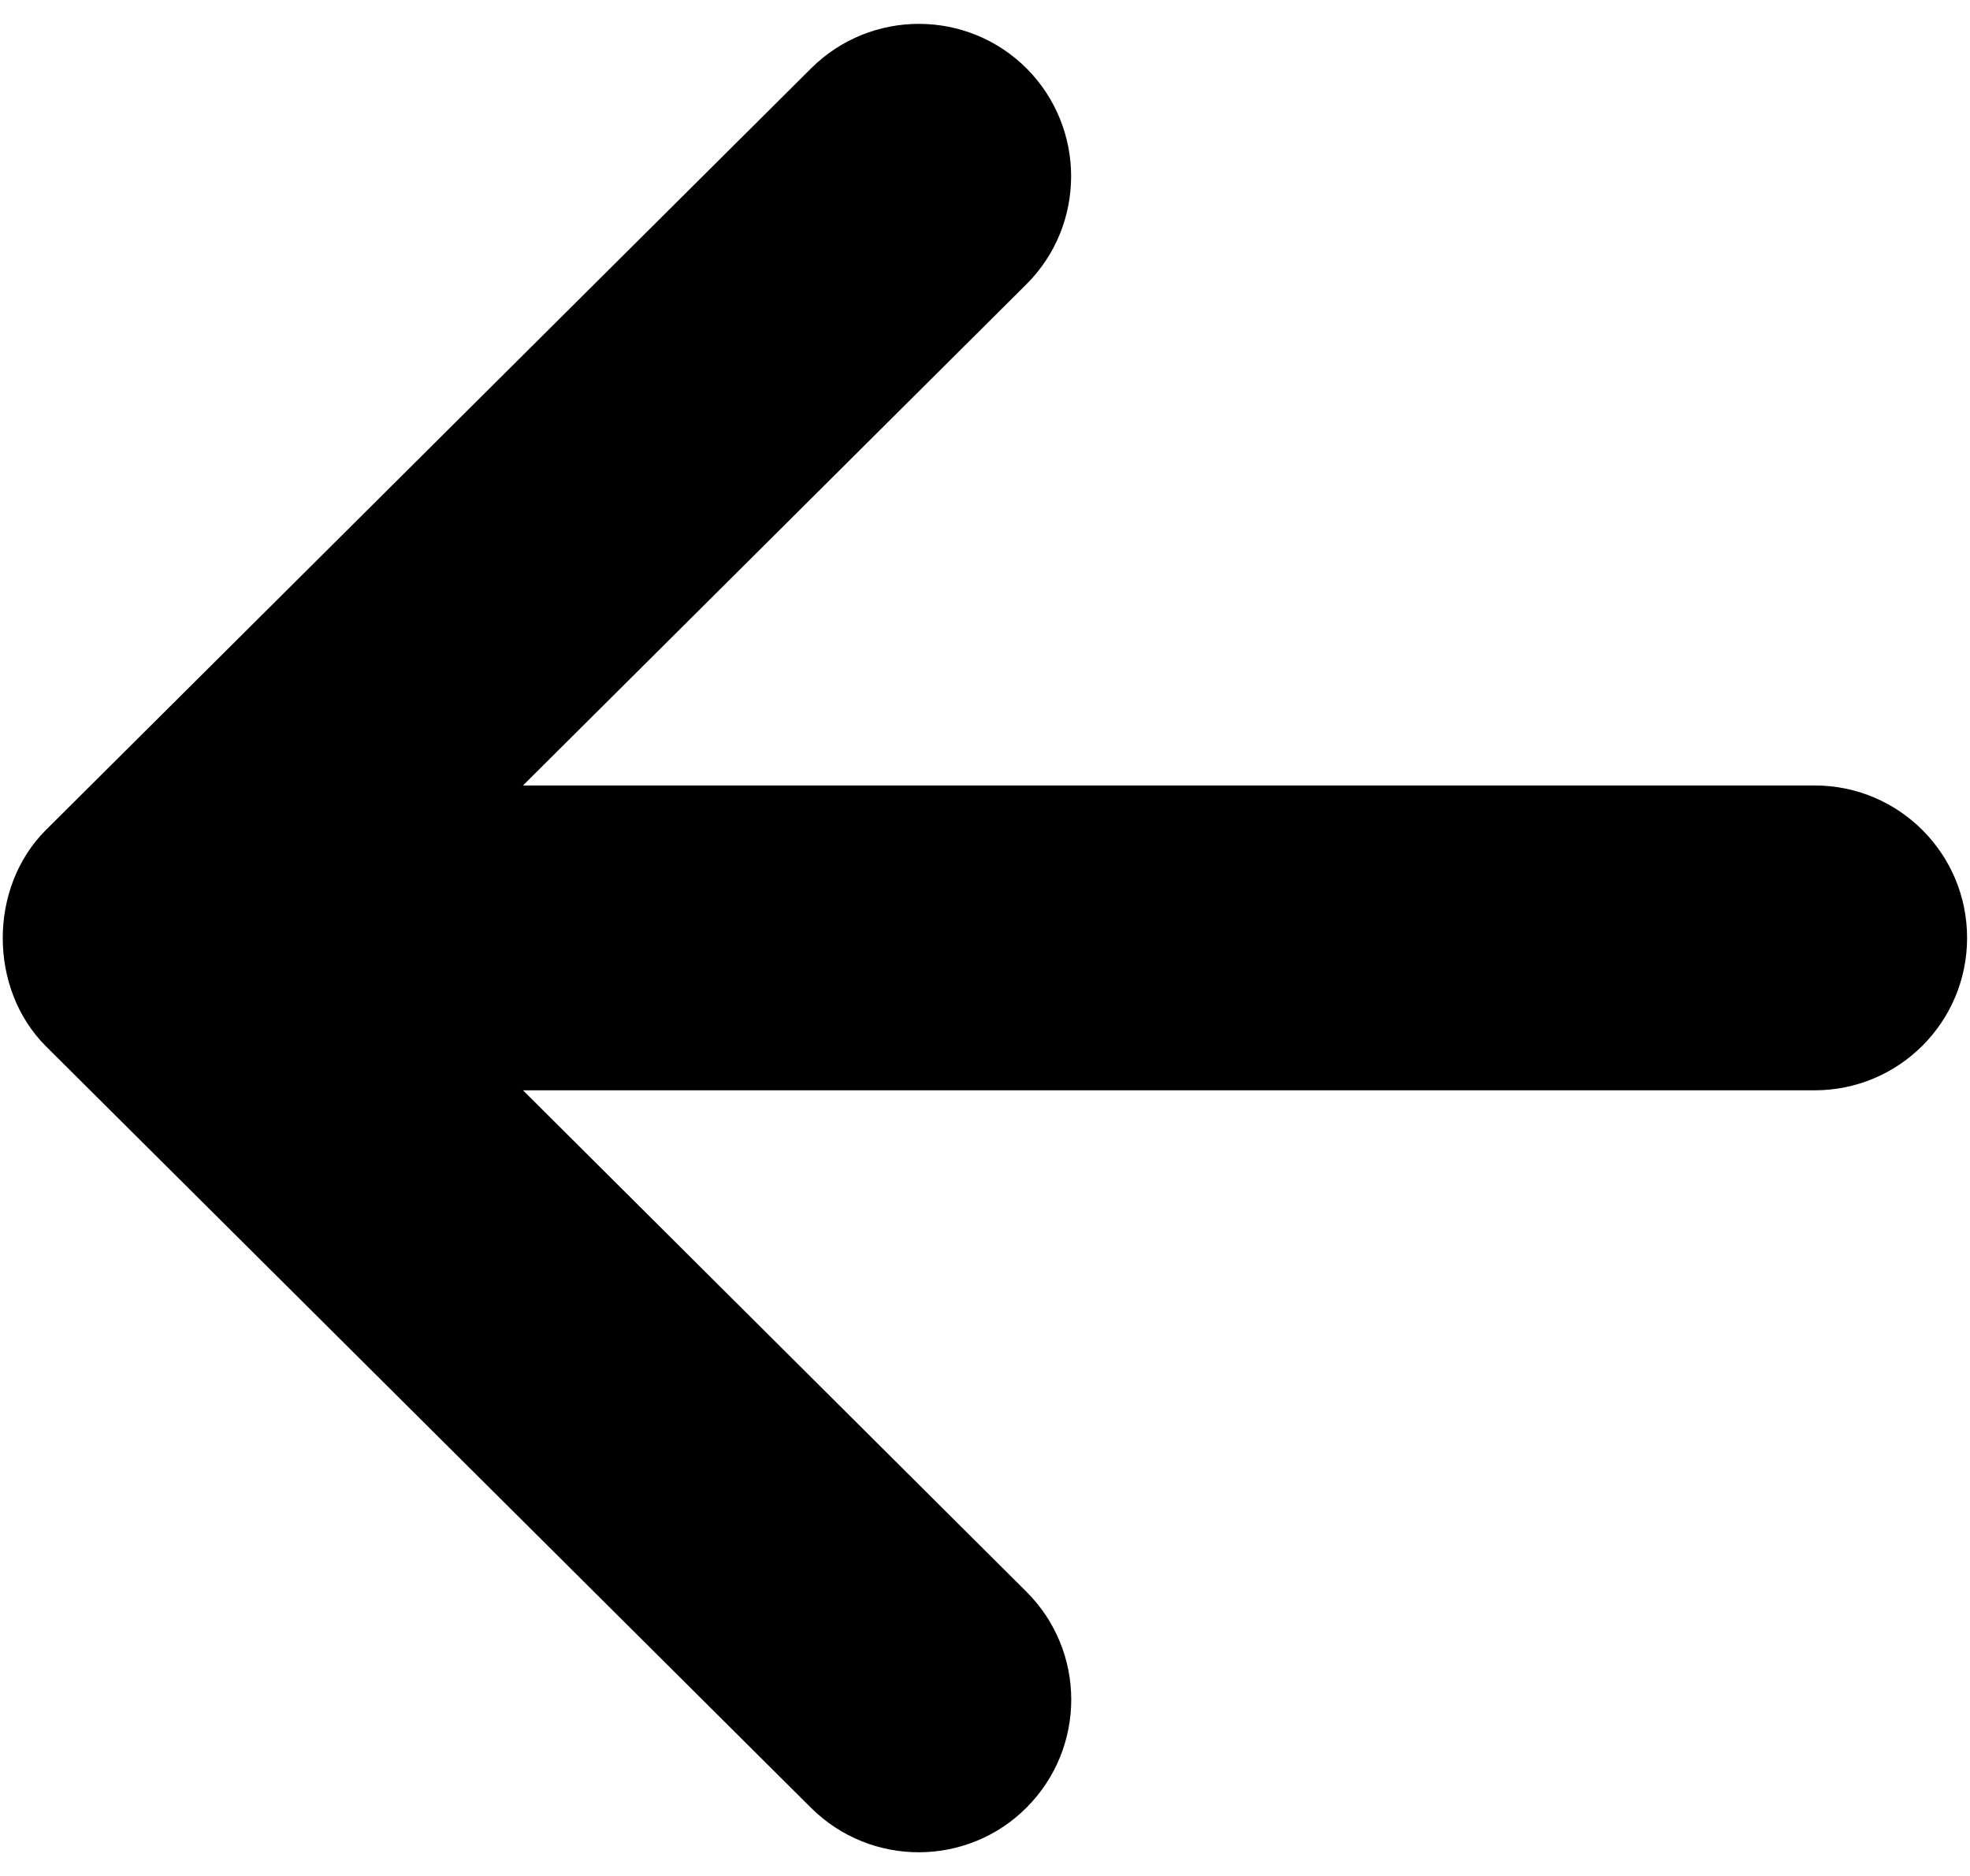 <svg width="21" height="20" viewBox="0 0 21 20" fill="none" xmlns="http://www.w3.org/2000/svg">
<path d="M8.647 0.728L0.489 8.849C-0.124 9.46 -0.124 10.541 0.489 11.154L8.647 19.275C9.284 19.907 10.313 19.905 10.946 19.268C11.578 18.631 11.578 17.604 10.941 16.969L5.575 11.624L19.344 11.624C20.243 11.624 20.969 10.896 20.969 9.999C20.969 9.102 20.243 8.374 19.344 8.374L5.575 8.374L10.941 3.031C11.26 2.713 11.418 2.297 11.418 1.878C11.418 1.465 11.26 1.049 10.946 0.732C10.313 0.097 9.284 0.095 8.647 0.728Z" fill="black"/>
</svg>
